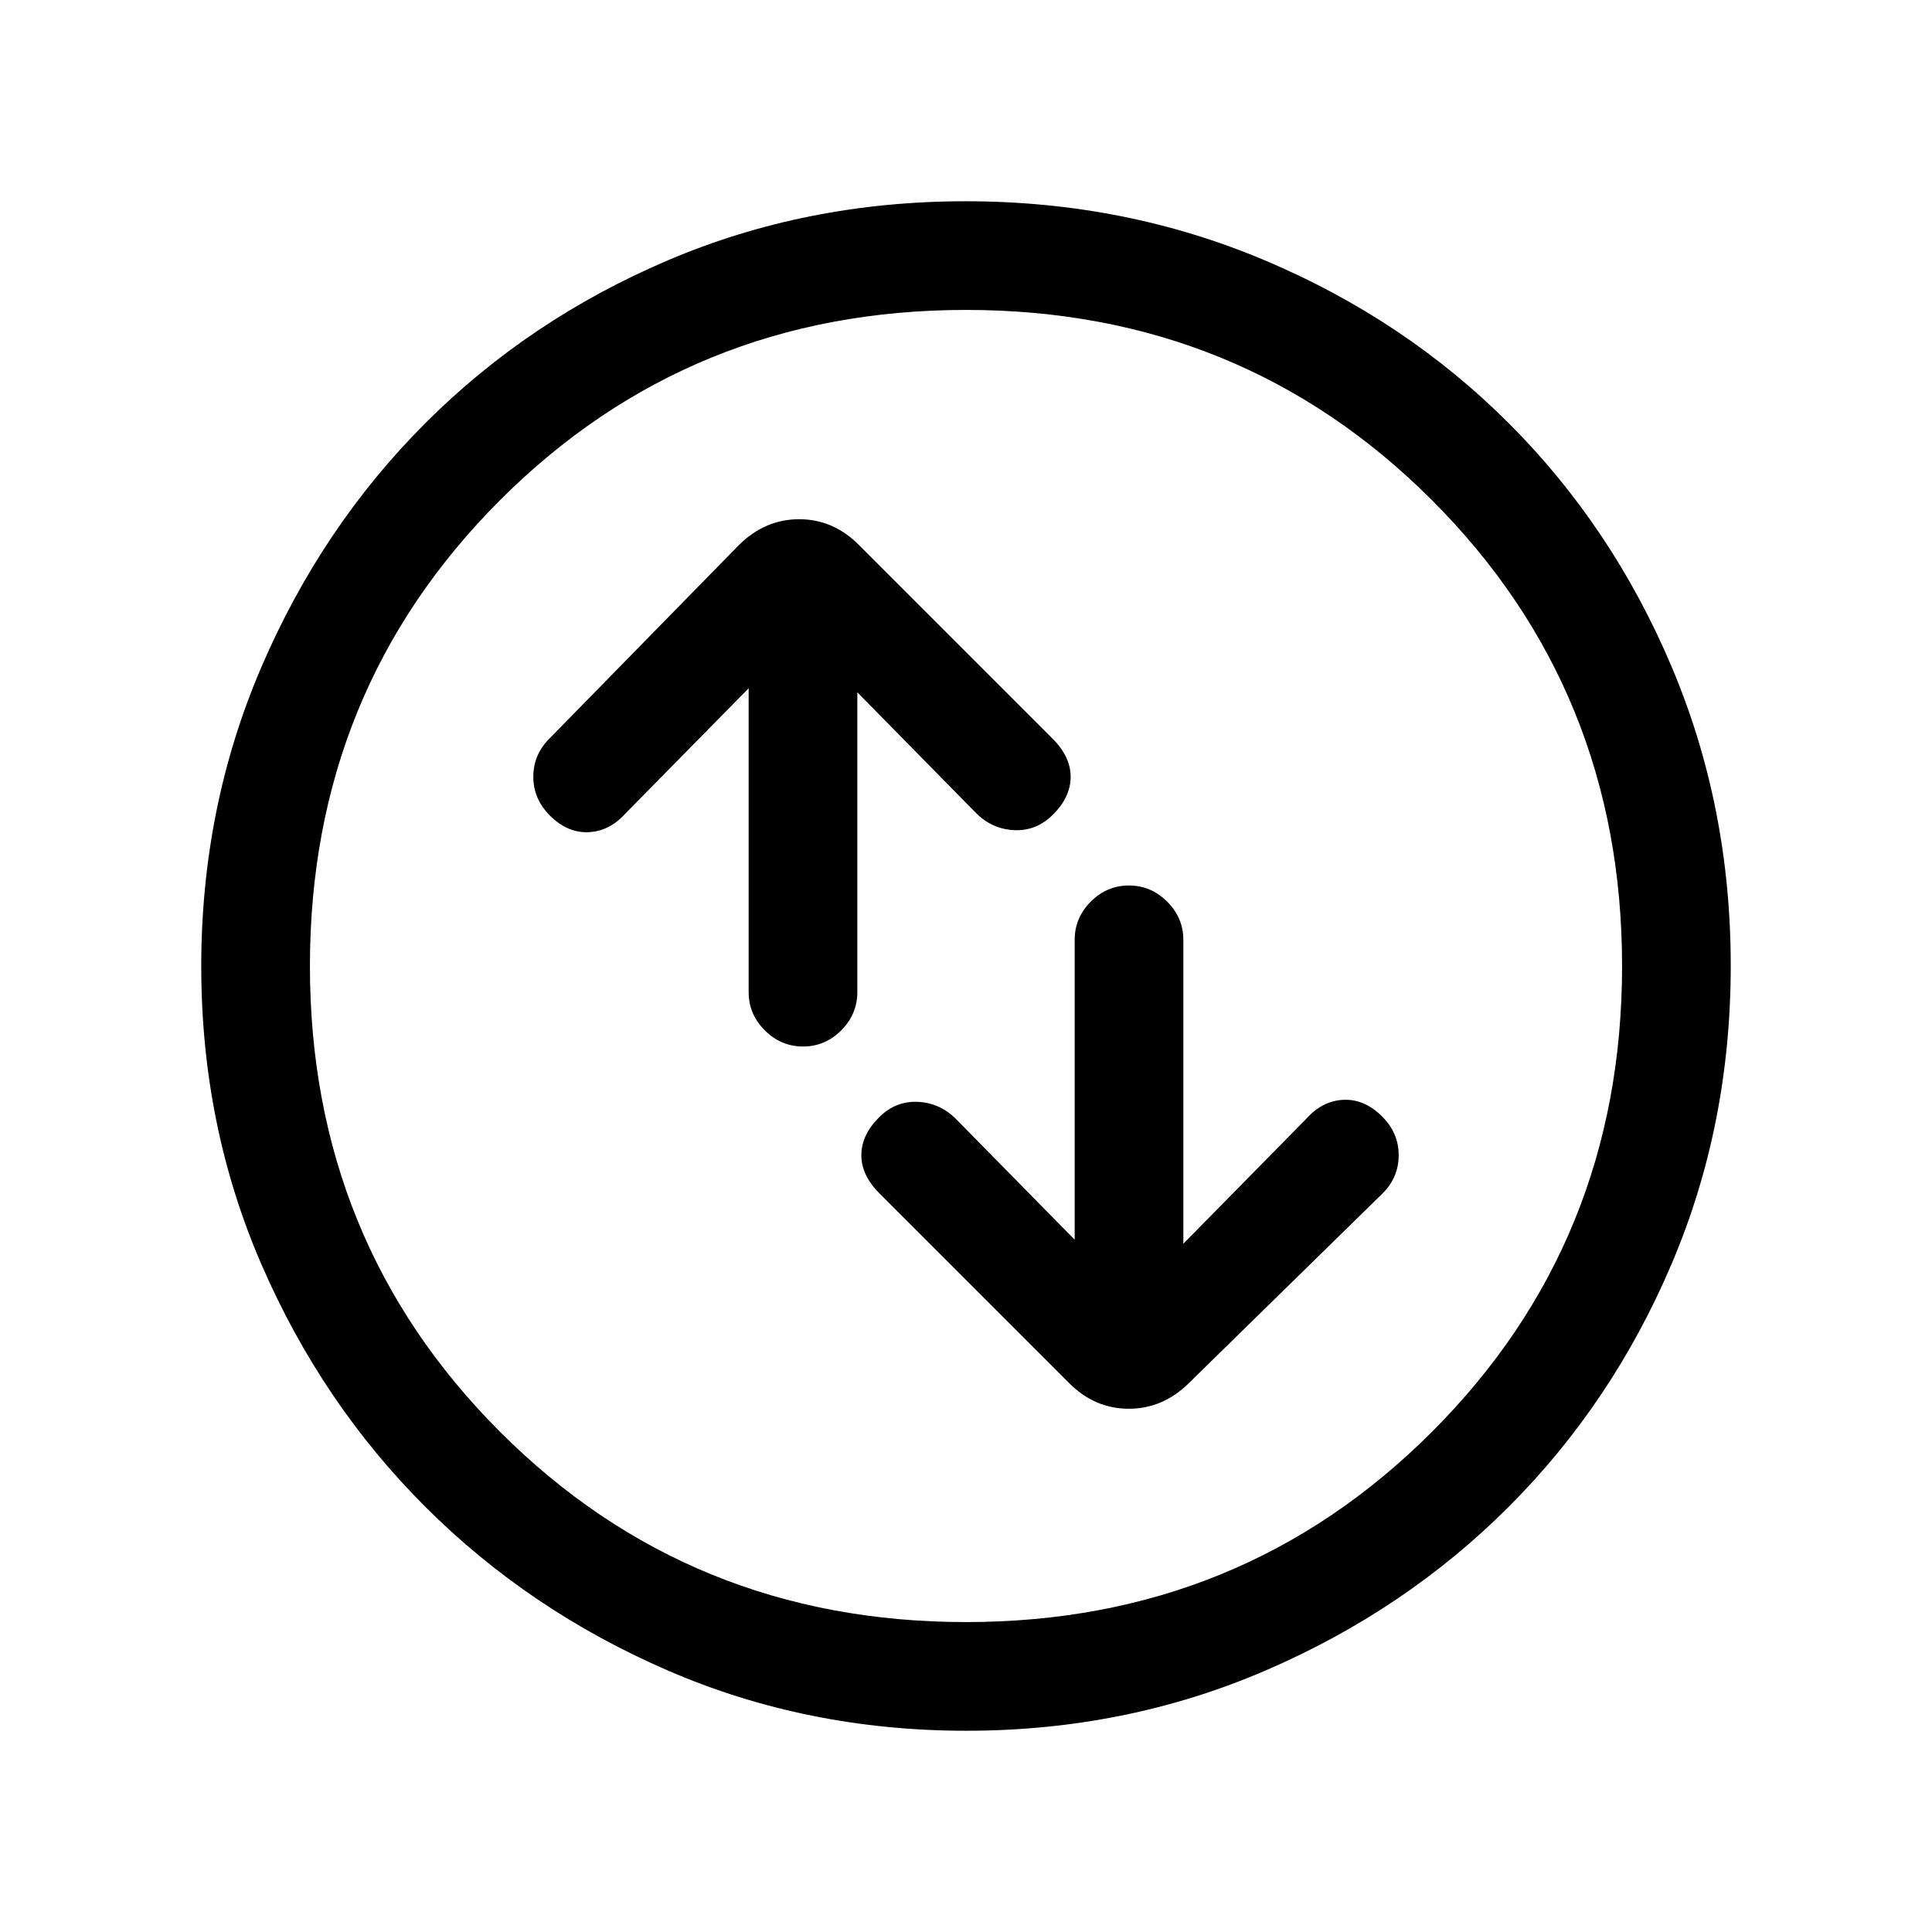 <svg xmlns="http://www.w3.org/2000/svg" height="24" viewBox="0 -960 960 960" width="24"><path d="M372-618v151q0 10.95 8.04 18.98 8.03 8.02 19 8.02 10.96 0 18.96-8.02 8-8.03 8-18.98v-149l59 60q8 8 19 8.5t19.22-7.72Q532-564 532-574q0-10-9-19l-96-96q-12.8-13-29.9-13-17.1 0-30.1 13l-94 96q-8 8-8 19t8.22 19.22Q282-546 292.5-546.5 303-547 311-556l61-62Zm162 274-59-60q-8-8-19-8.5t-19.22 7.72Q428-396 428-386q0 10 9 19l94 94q12.8 13 29.9 13 17.1 0 30.1-13l96-94q8-8 8-19t-8.22-19.22Q678-414 667.5-413.5 657-413 649-404l-61 62v-151q0-10.95-8.04-18.98-8.03-8.02-19-8.02-10.96 0-18.96 8.02-8 8.03-8 18.98v149Zm-53.83 244q-79.17 0-148.23-29.89-69.06-29.89-120.57-81.35-51.52-51.46-81.44-120.43Q100-400.65 100-479.83q0-79.17 29.89-148.73 29.89-69.56 81.35-121.07 51.46-51.52 120.43-80.94Q400.65-860 479.83-860q79.17 0 148.73 29.39 69.56 29.39 121.07 80.85 51.52 51.46 80.94 120.93Q860-559.35 860-480.17q0 79.17-29.39 148.23-29.39 69.06-80.85 120.57-51.46 51.52-120.93 81.44Q559.35-100 480.17-100Zm-.17-54q137 0 231.5-94.5T806-480q0-137-94.5-231.5T480-806q-137 0-231.5 94.5T154-480q0 137 94.5 231.5T480-154Zm0-326Z"/></svg>